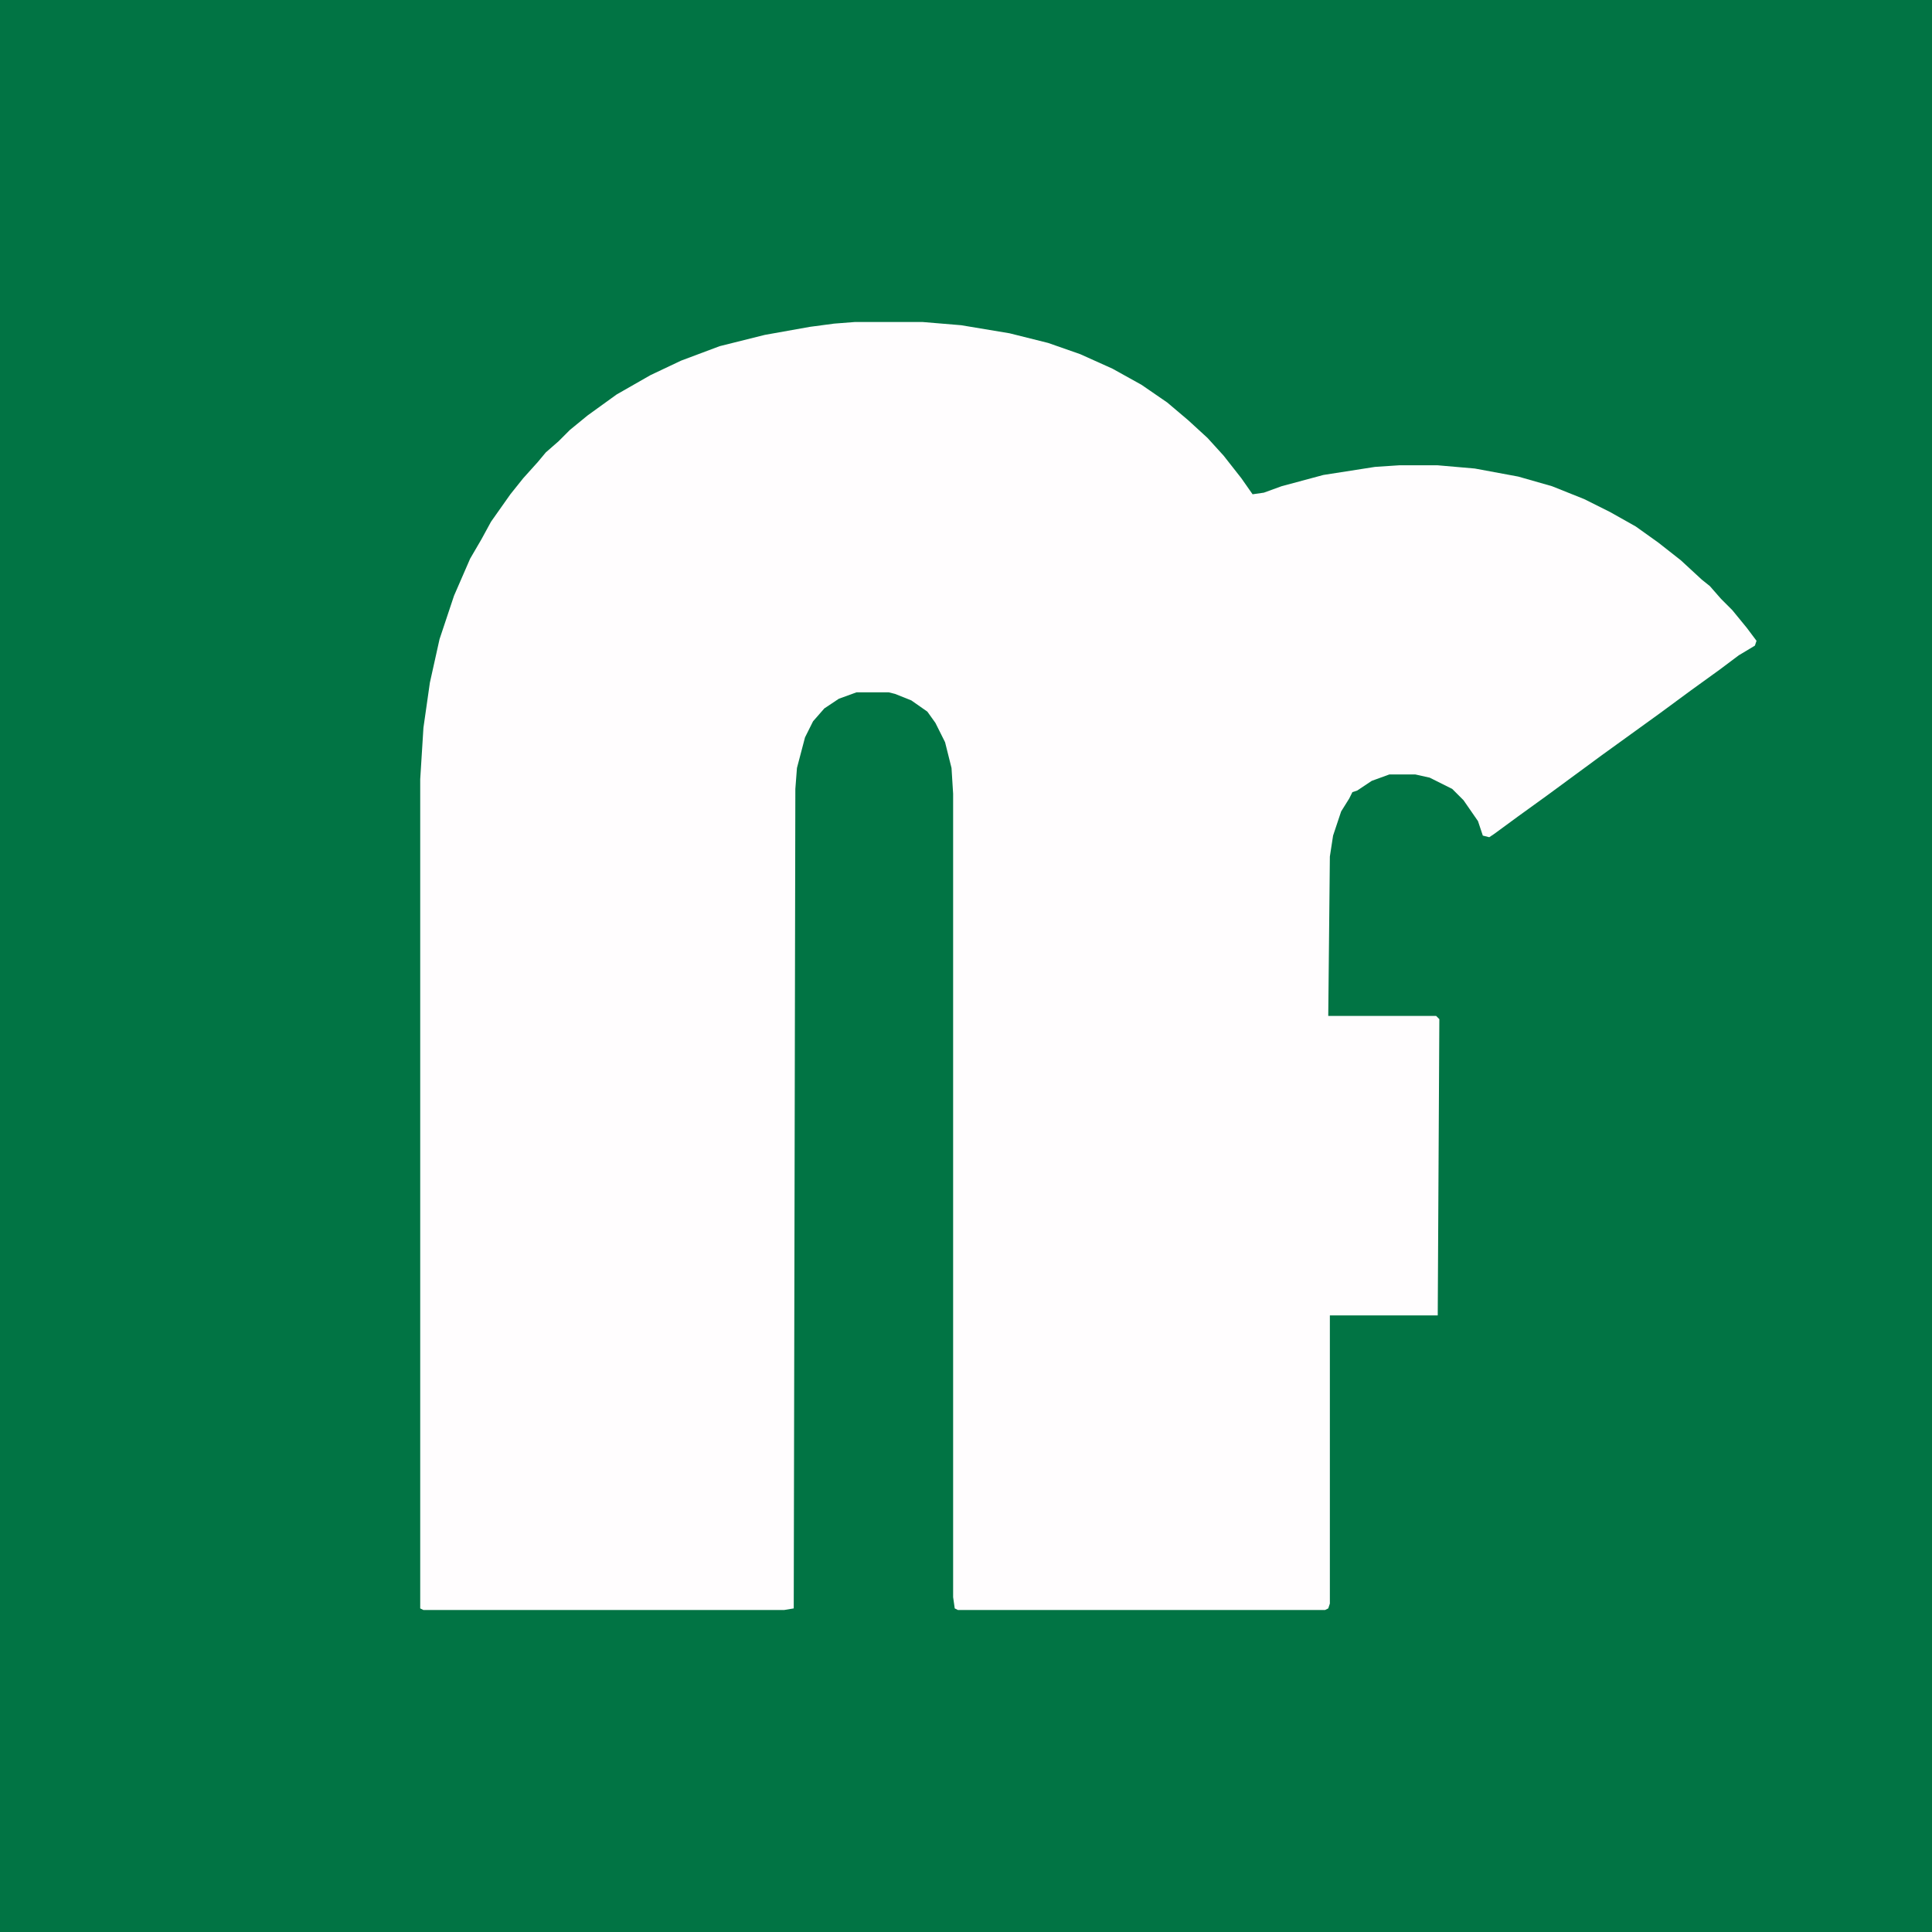 <?xml version="1.0" encoding="UTF-8"?>
<svg version="1.1" viewBox="0 0 1200 1200" width="300" height="300" xmlns="http://www.w3.org/2000/svg">
<path transform="translate(0)" d="m0 0h1200v1200h-1200z" fill="#017444"/>
<path transform="translate(531,200)" d="m0 0h42l24 2 30 5 24 6 20 7 20 9 18 10 16 11 13 11 12 11 10 11 11 14 7 10 7-1 11-4 26-7 32-5 15-1h24l23 2 27 5 21 6 20 8 16 8 16 9 14 10 14 11 13 12 5 4 7 8 7 7 9 11 6 8-1 3-10 6-12 9-18 13-19 14-36 26-34 25-18 13-15 11-3 2-4-1-3-9-9-13-7-7-14-7-9-2h-16l-11 4-9 6-3 1-2 4-5 8-5 15-2 13-1 99h67l2 2-1 184h-67v179l-1 3-2 1h-228l-2-1-1-7v-499l-1-16-4-16-6-12-5-7-10-7-10-4-4-1h-20l-11 4-9 6-7 8-5 10-5 19-1 13-1 509-6 1h-224l-2-1v-515l2-32 4-28 6-27 9-27 10-23 7-12 6-11 12-17 8-10 9-10 5-6 8-7 7-7 11-9 18-13 21-12 19-9 24-9 28-7 28-5 15-2z" fill="#FFFDFE"/>
</svg>
